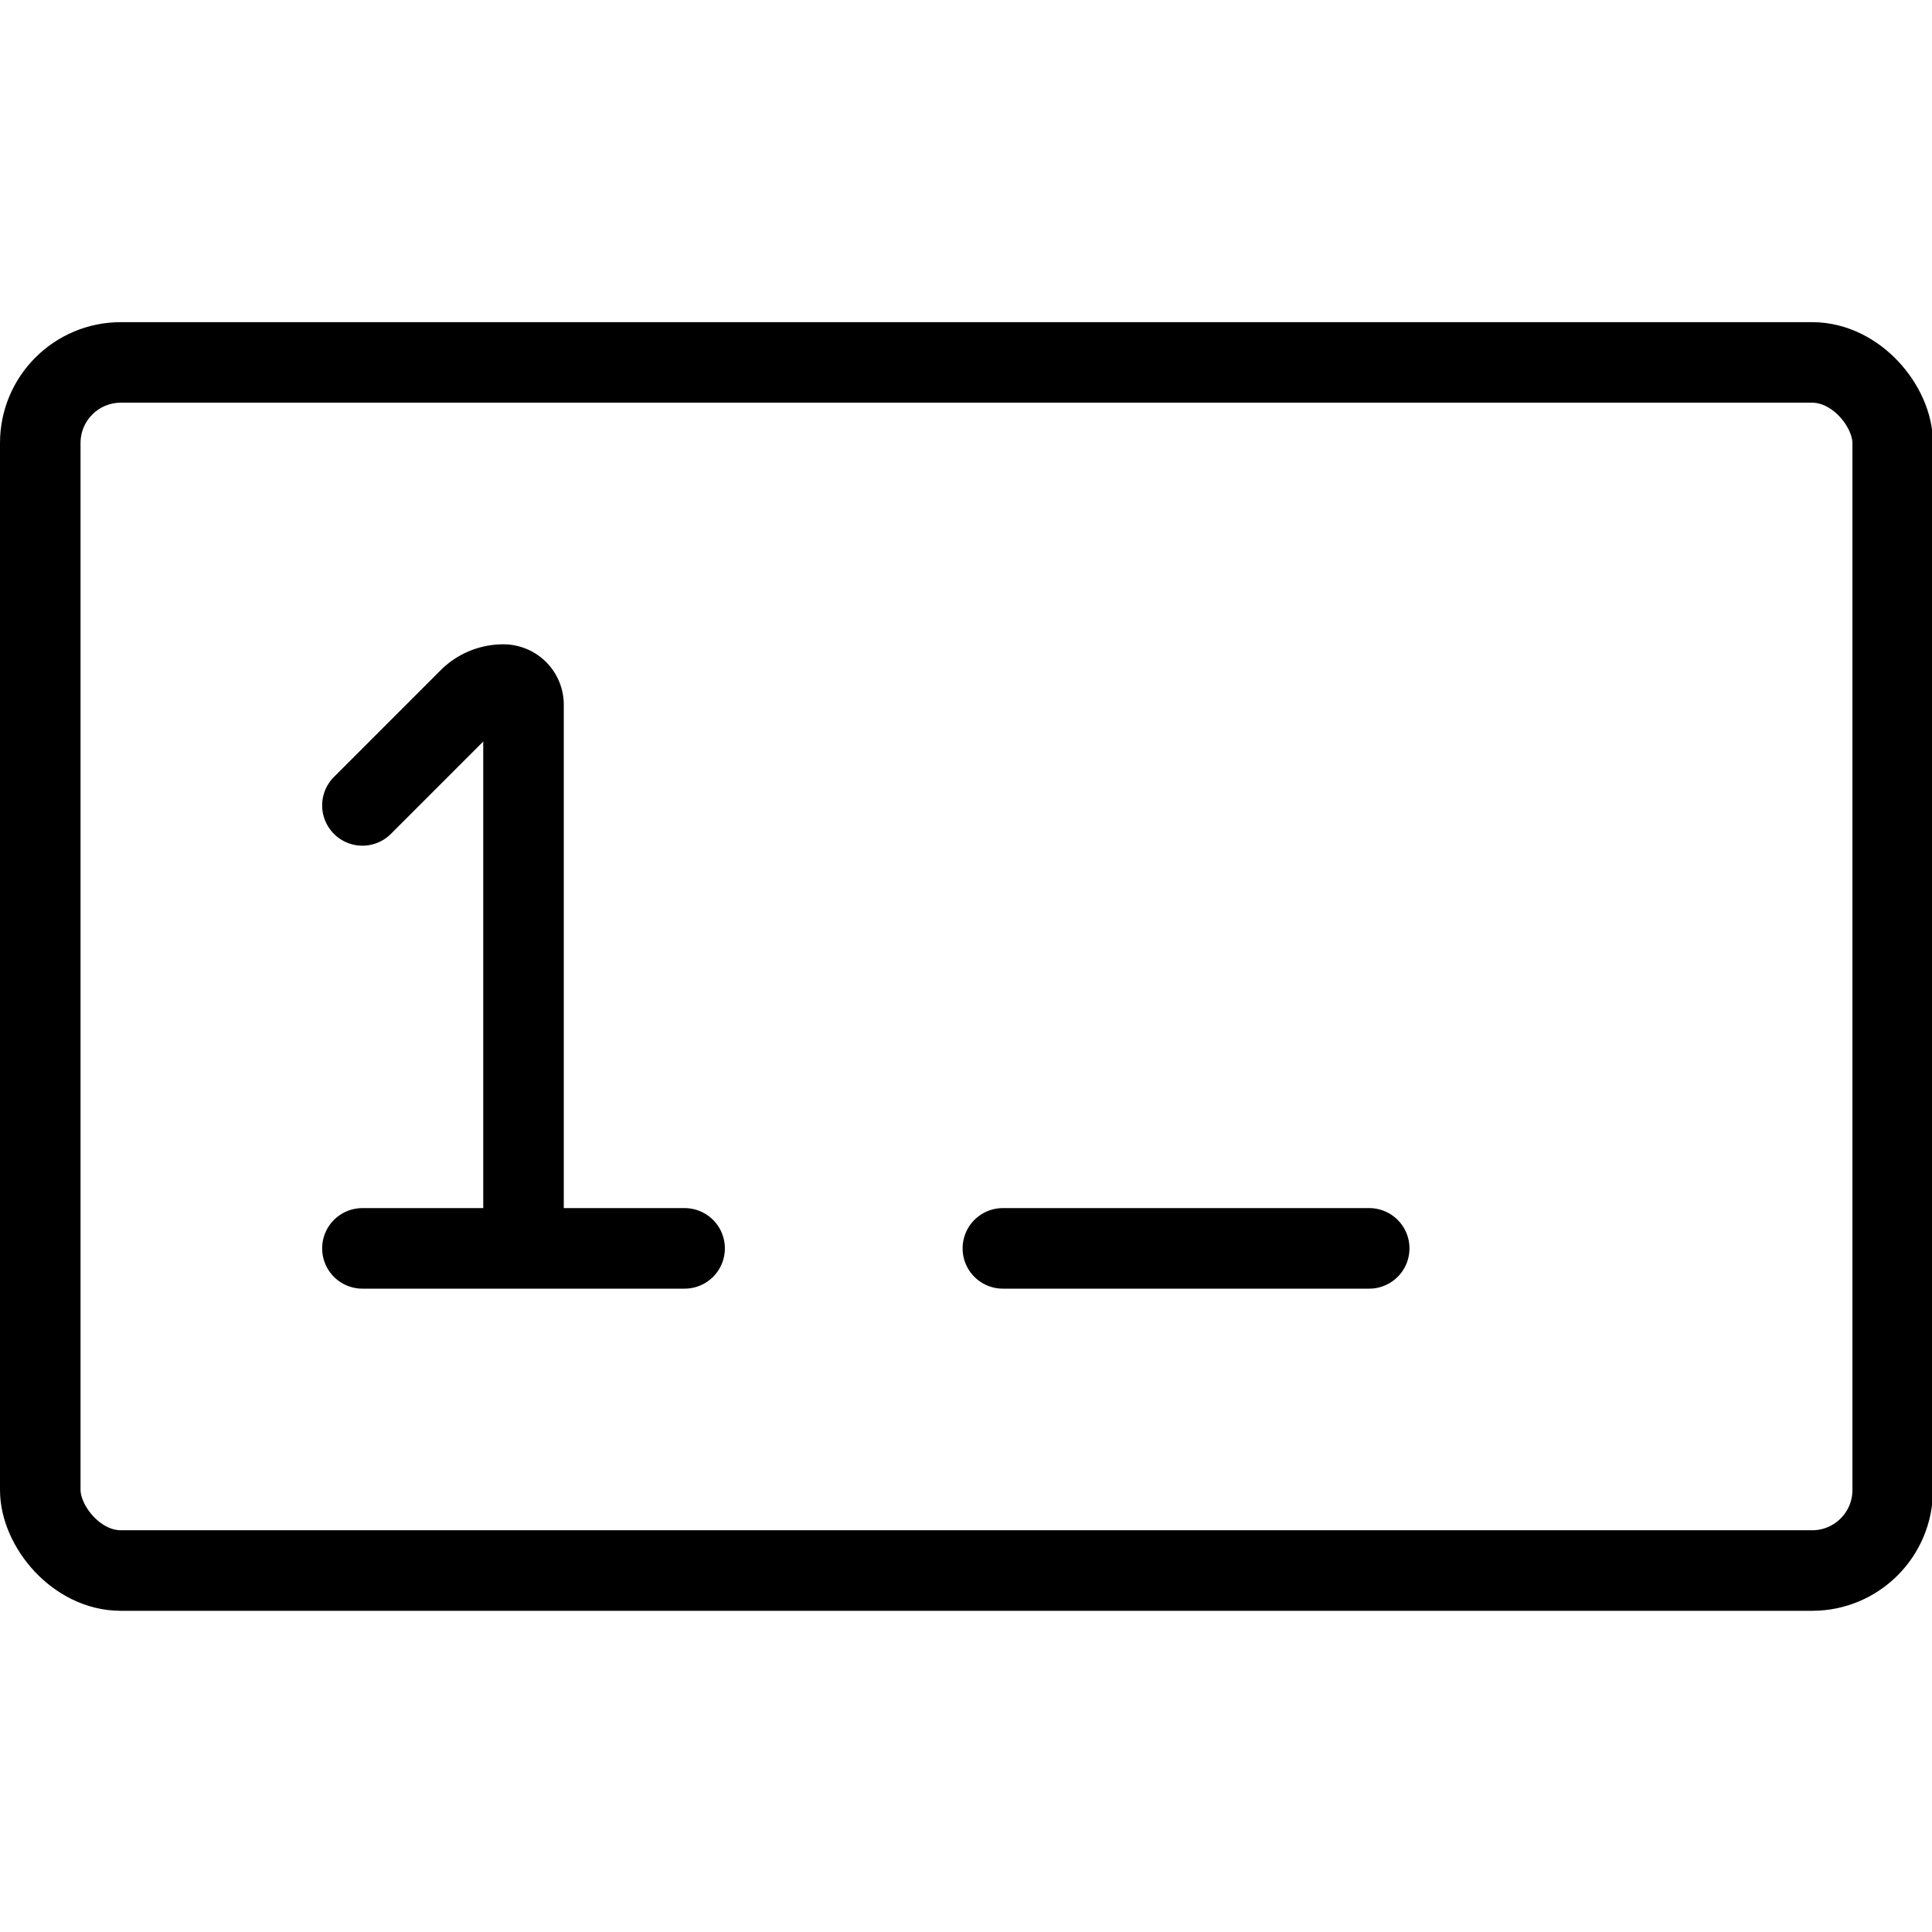 <svg xmlns="http://www.w3.org/2000/svg" viewBox="0 0 16 16"><g fill="none" stroke="currentColor" stroke-linecap="round" stroke-linejoin="round" transform="scale(.667)"><rect width="23" height="15" x=".5" y="4.5" rx="1"/><path d="M12.452 15.5H17m-12.5 0h4m-4-5.5 1.323-1.323A.6.6 0 0 1 6.25 8.5a.25.25 0 0 1 .25.25v6.75"/></g></svg>